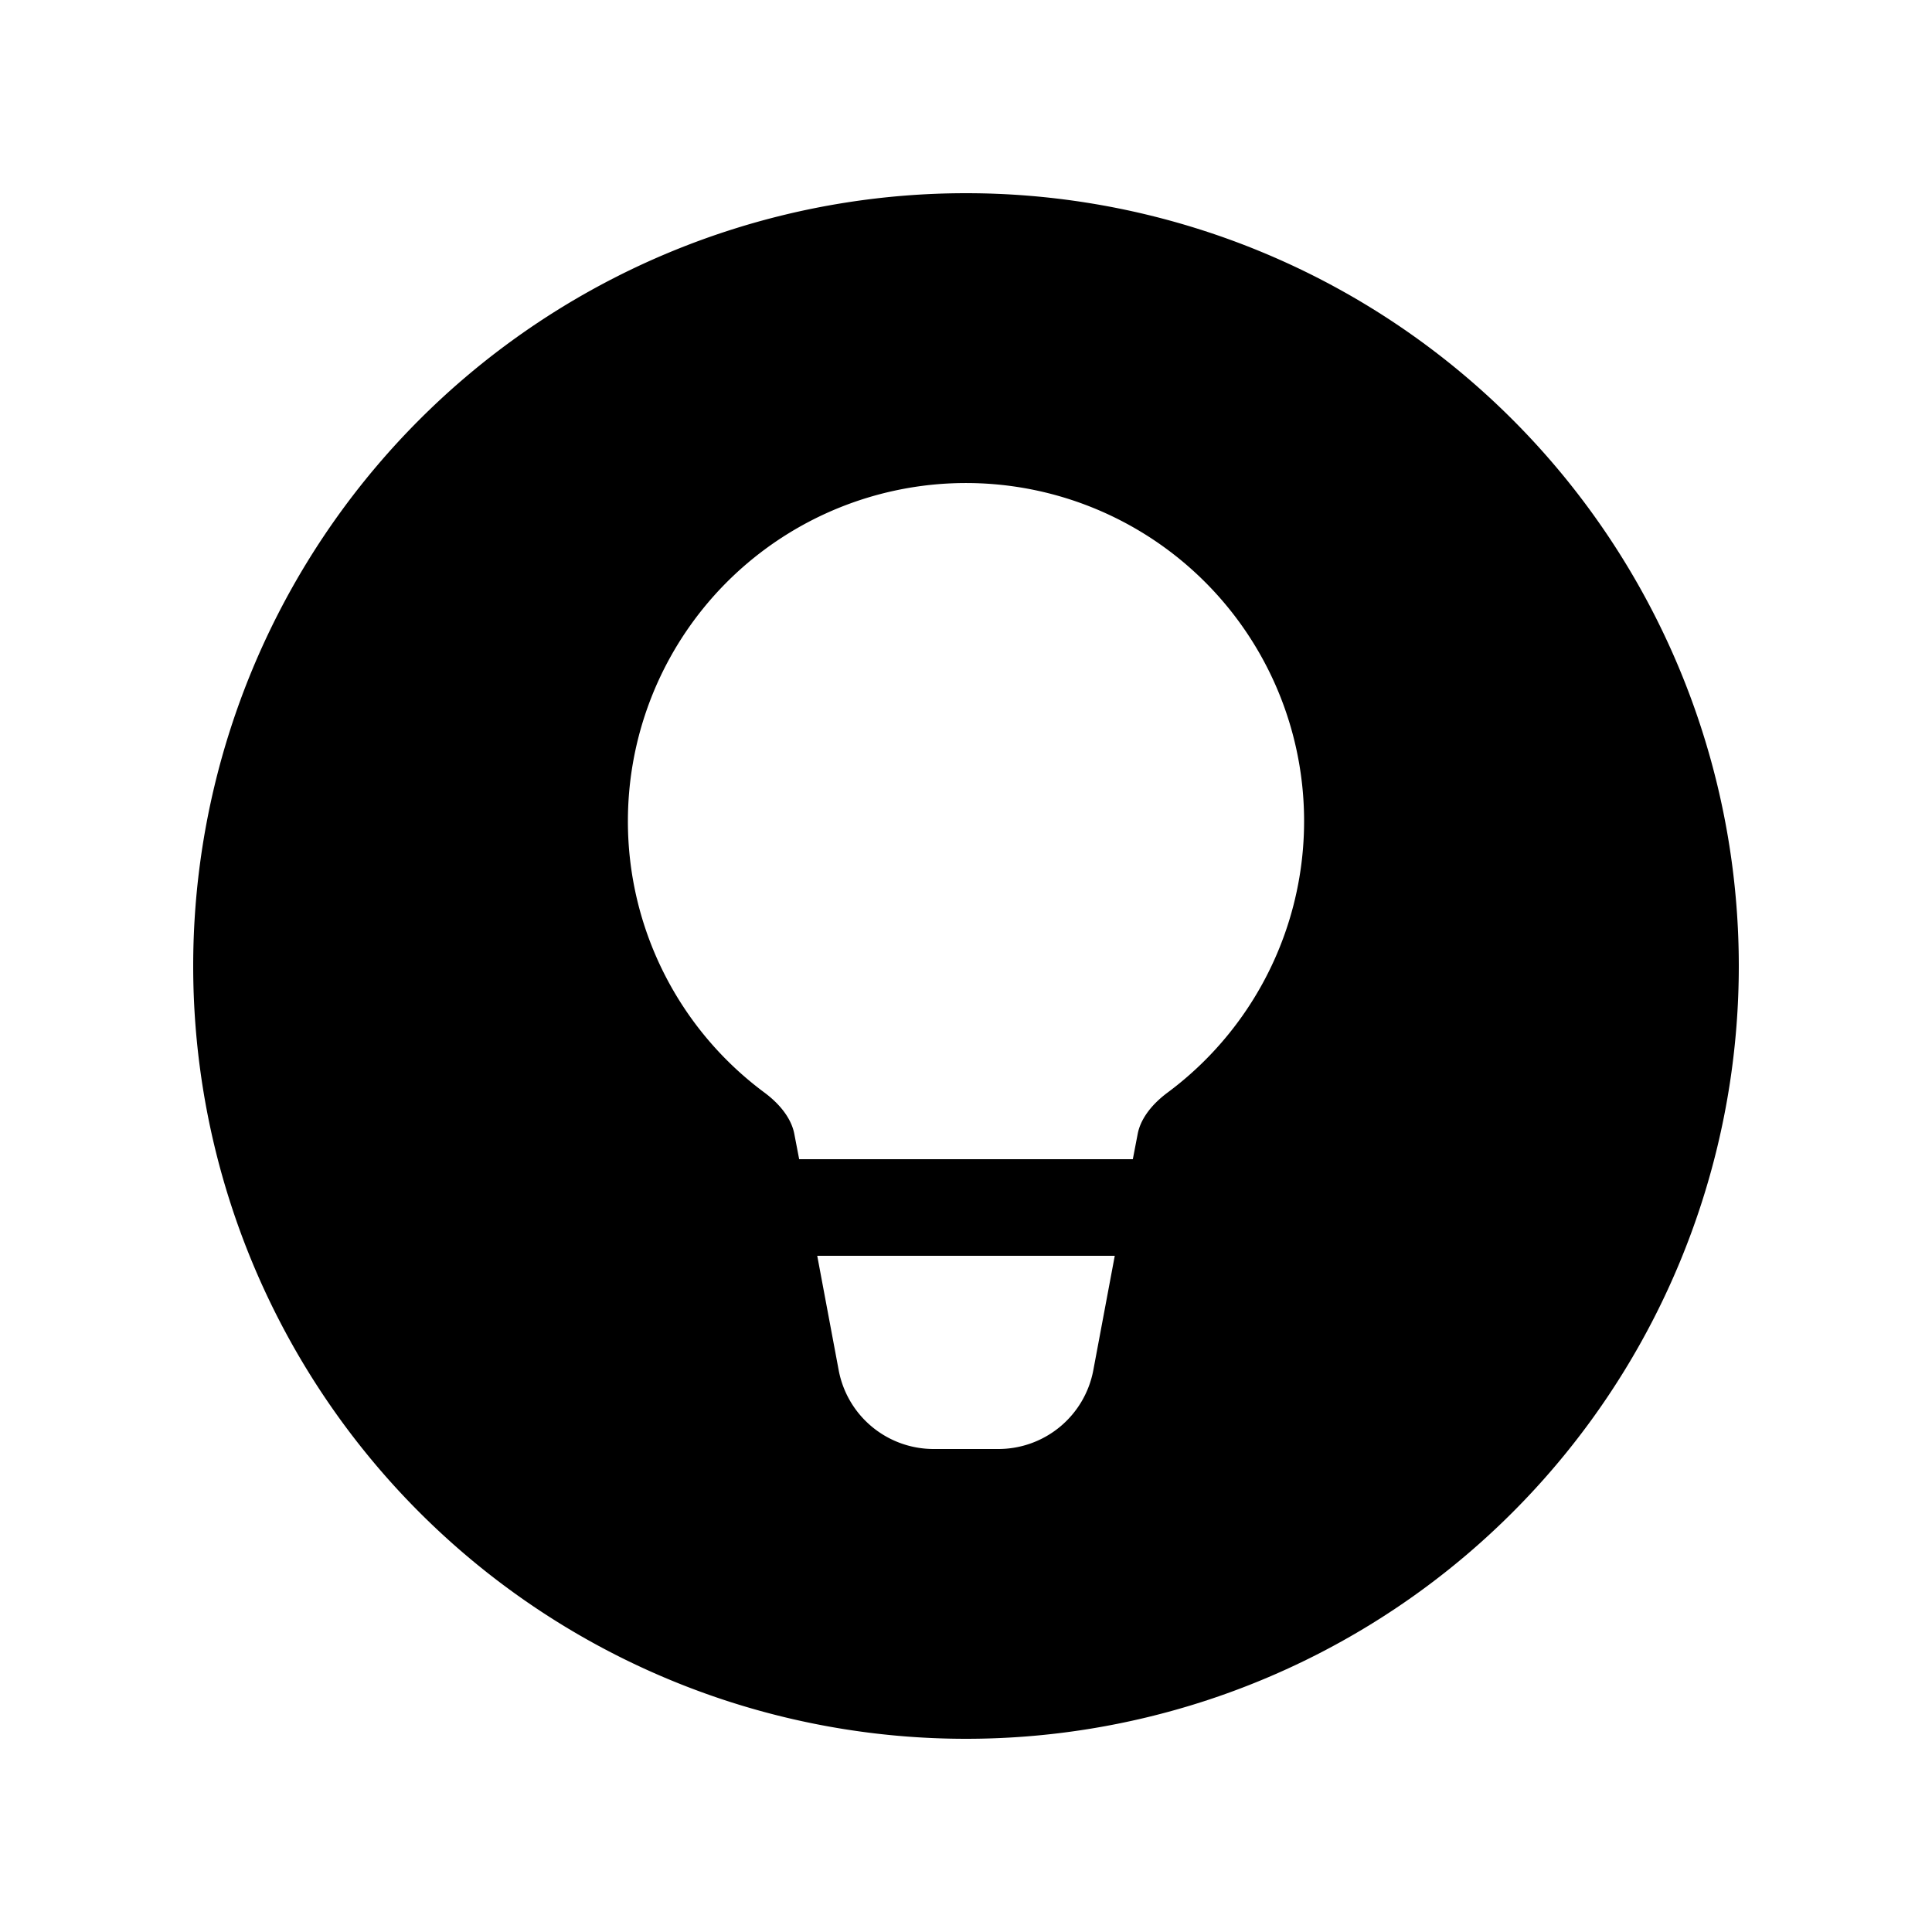 <svg xmlns="http://www.w3.org/2000/svg" width="20" height="20"><path d="M10 18a8 8 0 1 0 0-16 8 8 0 0 0 0 16ZM6.5 8.5a3.5 3.5 0 1 1 5.587 2.81c-.183.136-.284.289-.31.43l-.05.26H8.273l-.05-.26c-.026-.141-.127-.294-.31-.43A3.495 3.495 0 0 1 6.5 8.5Zm2.182 5.684L8.46 13h3.08l-.222 1.184a1 1 0 0 1-.983.816h-.67a1 1 0 0 1-.983-.816Z"/></svg>